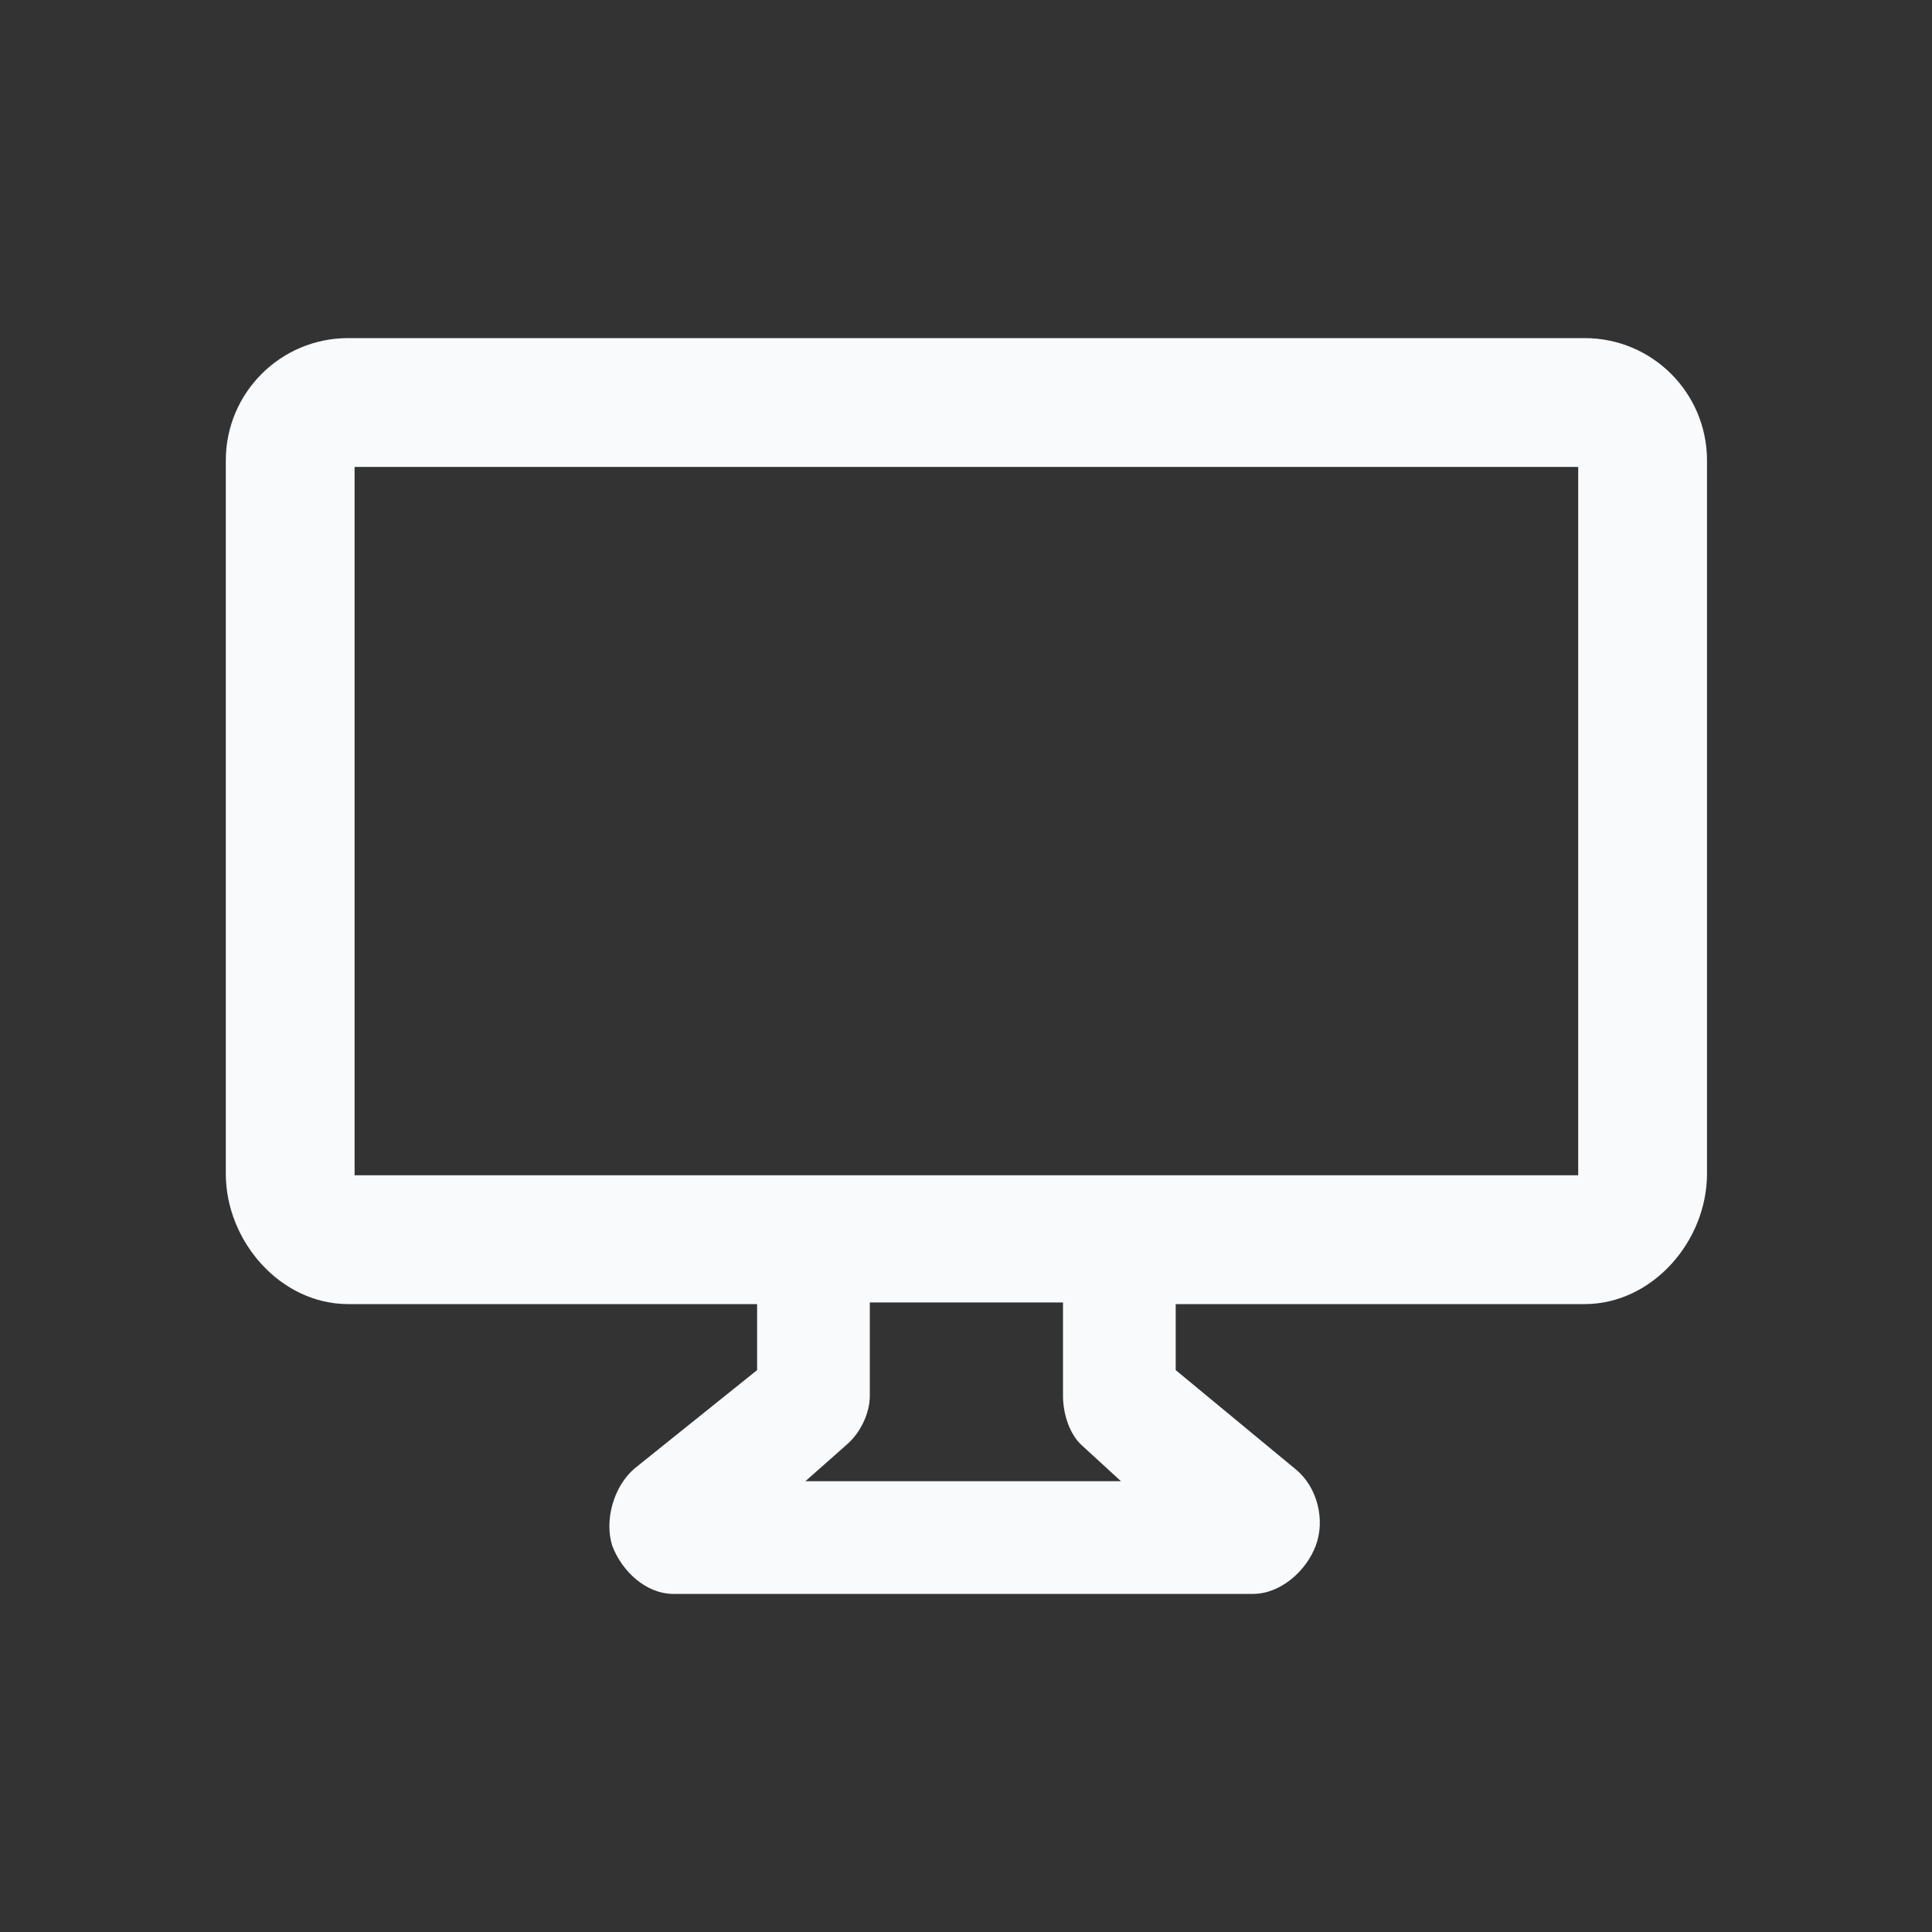 <svg width="24" height="24" viewBox="0 0 24 24" fill="none" xmlns="http://www.w3.org/2000/svg">
<rect x="0" y="0" width="24" height="24" fill="#333333" stroke="none"/>
<rect width="24" height="24" fill="none"/>
<path d="M19.685 4.2H4.325C3.485 4.2 2.805 4.88 2.805 5.72V14.58C2.805 15.42 3.485 16.2 4.325 16.2H9.405V17.02L7.885 18.24C7.625 18.46 7.505 18.88 7.605 19.2C7.725 19.52 8.025 19.8 8.365 19.8H15.565C15.905 19.8 16.225 19.52 16.345 19.2C16.465 18.88 16.365 18.48 16.105 18.26L14.605 17.02V16.2H19.685C20.525 16.2 21.205 15.42 21.205 14.58V5.72C21.205 4.88 20.525 4.2 19.685 4.2ZM13.445 17.96L13.925 18.4H10.005L10.525 17.94C10.685 17.8 10.805 17.56 10.805 17.34V16.18H13.205V17.34C13.205 17.56 13.285 17.82 13.445 17.96ZM19.605 14.6H4.405V5.8H19.605V14.6Z" fill="#F8FAFC"/>
</svg>
